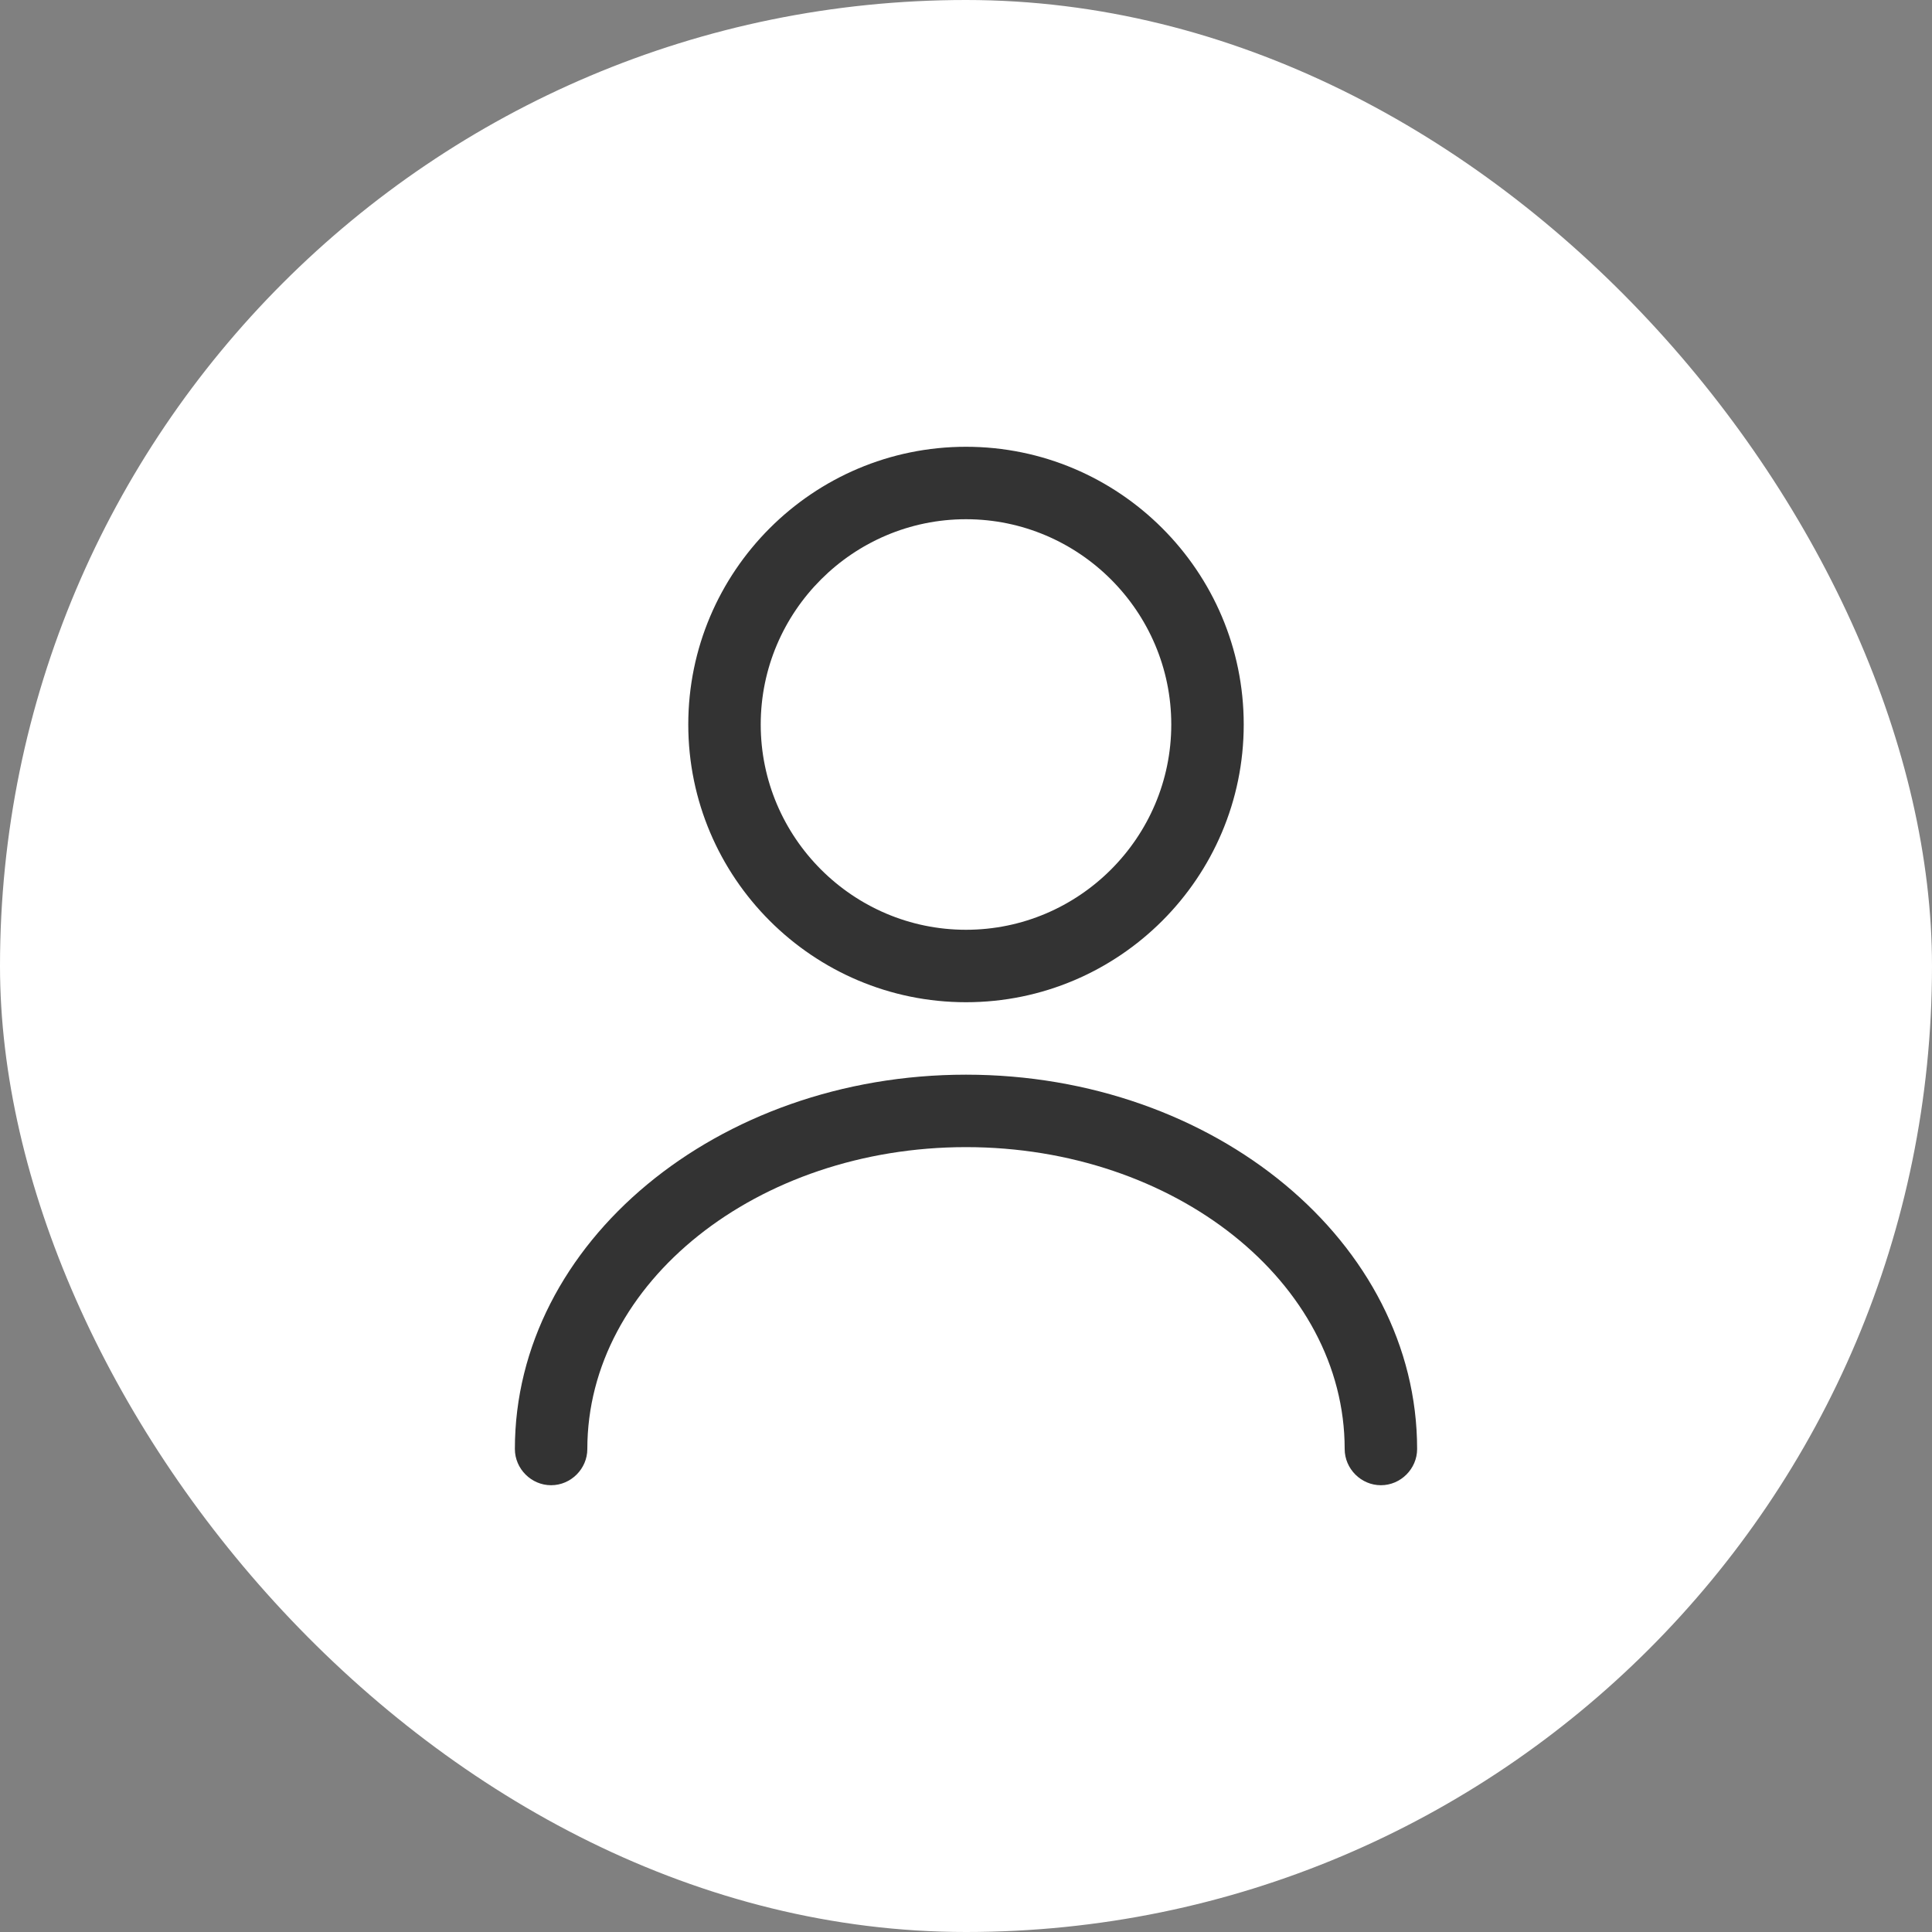 <svg width="40" height="40" viewBox="0 0 40 40" fill="none" xmlns="http://www.w3.org/2000/svg">
<rect x="0" y="0" width="40" height="40" fill="#808080" stroke="none"/>
<rect width="40" height="40" rx="20" fill="white"/>
<path fill-rule="evenodd" clip-rule="evenodd" d="M14.25 15C14.25 18.17 16.83 20.75 20 20.75C23.17 20.75 25.75 18.17 25.75 15C25.75 11.83 23.17 9.25 20 9.25C16.83 9.25 14.25 11.83 14.25 15ZM15.75 15C15.75 12.66 17.66 10.75 20 10.75C22.34 10.75 24.25 12.66 24.25 15C24.25 17.34 22.34 19.25 20 19.25C17.66 19.25 15.75 17.34 15.75 15ZM27.84 30C27.84 30.41 28.18 30.75 28.59 30.75C29 30.75 29.34 30.41 29.34 30C29.34 25.73 25.15 22.25 20 22.25C14.85 22.25 10.66 25.73 10.66 30C10.66 30.41 11 30.75 11.41 30.75C11.82 30.75 12.16 30.41 12.16 30C12.16 26.55 15.68 23.75 20 23.75C24.32 23.75 27.84 26.55 27.84 30Z" fill="#333333"/>
</svg>
